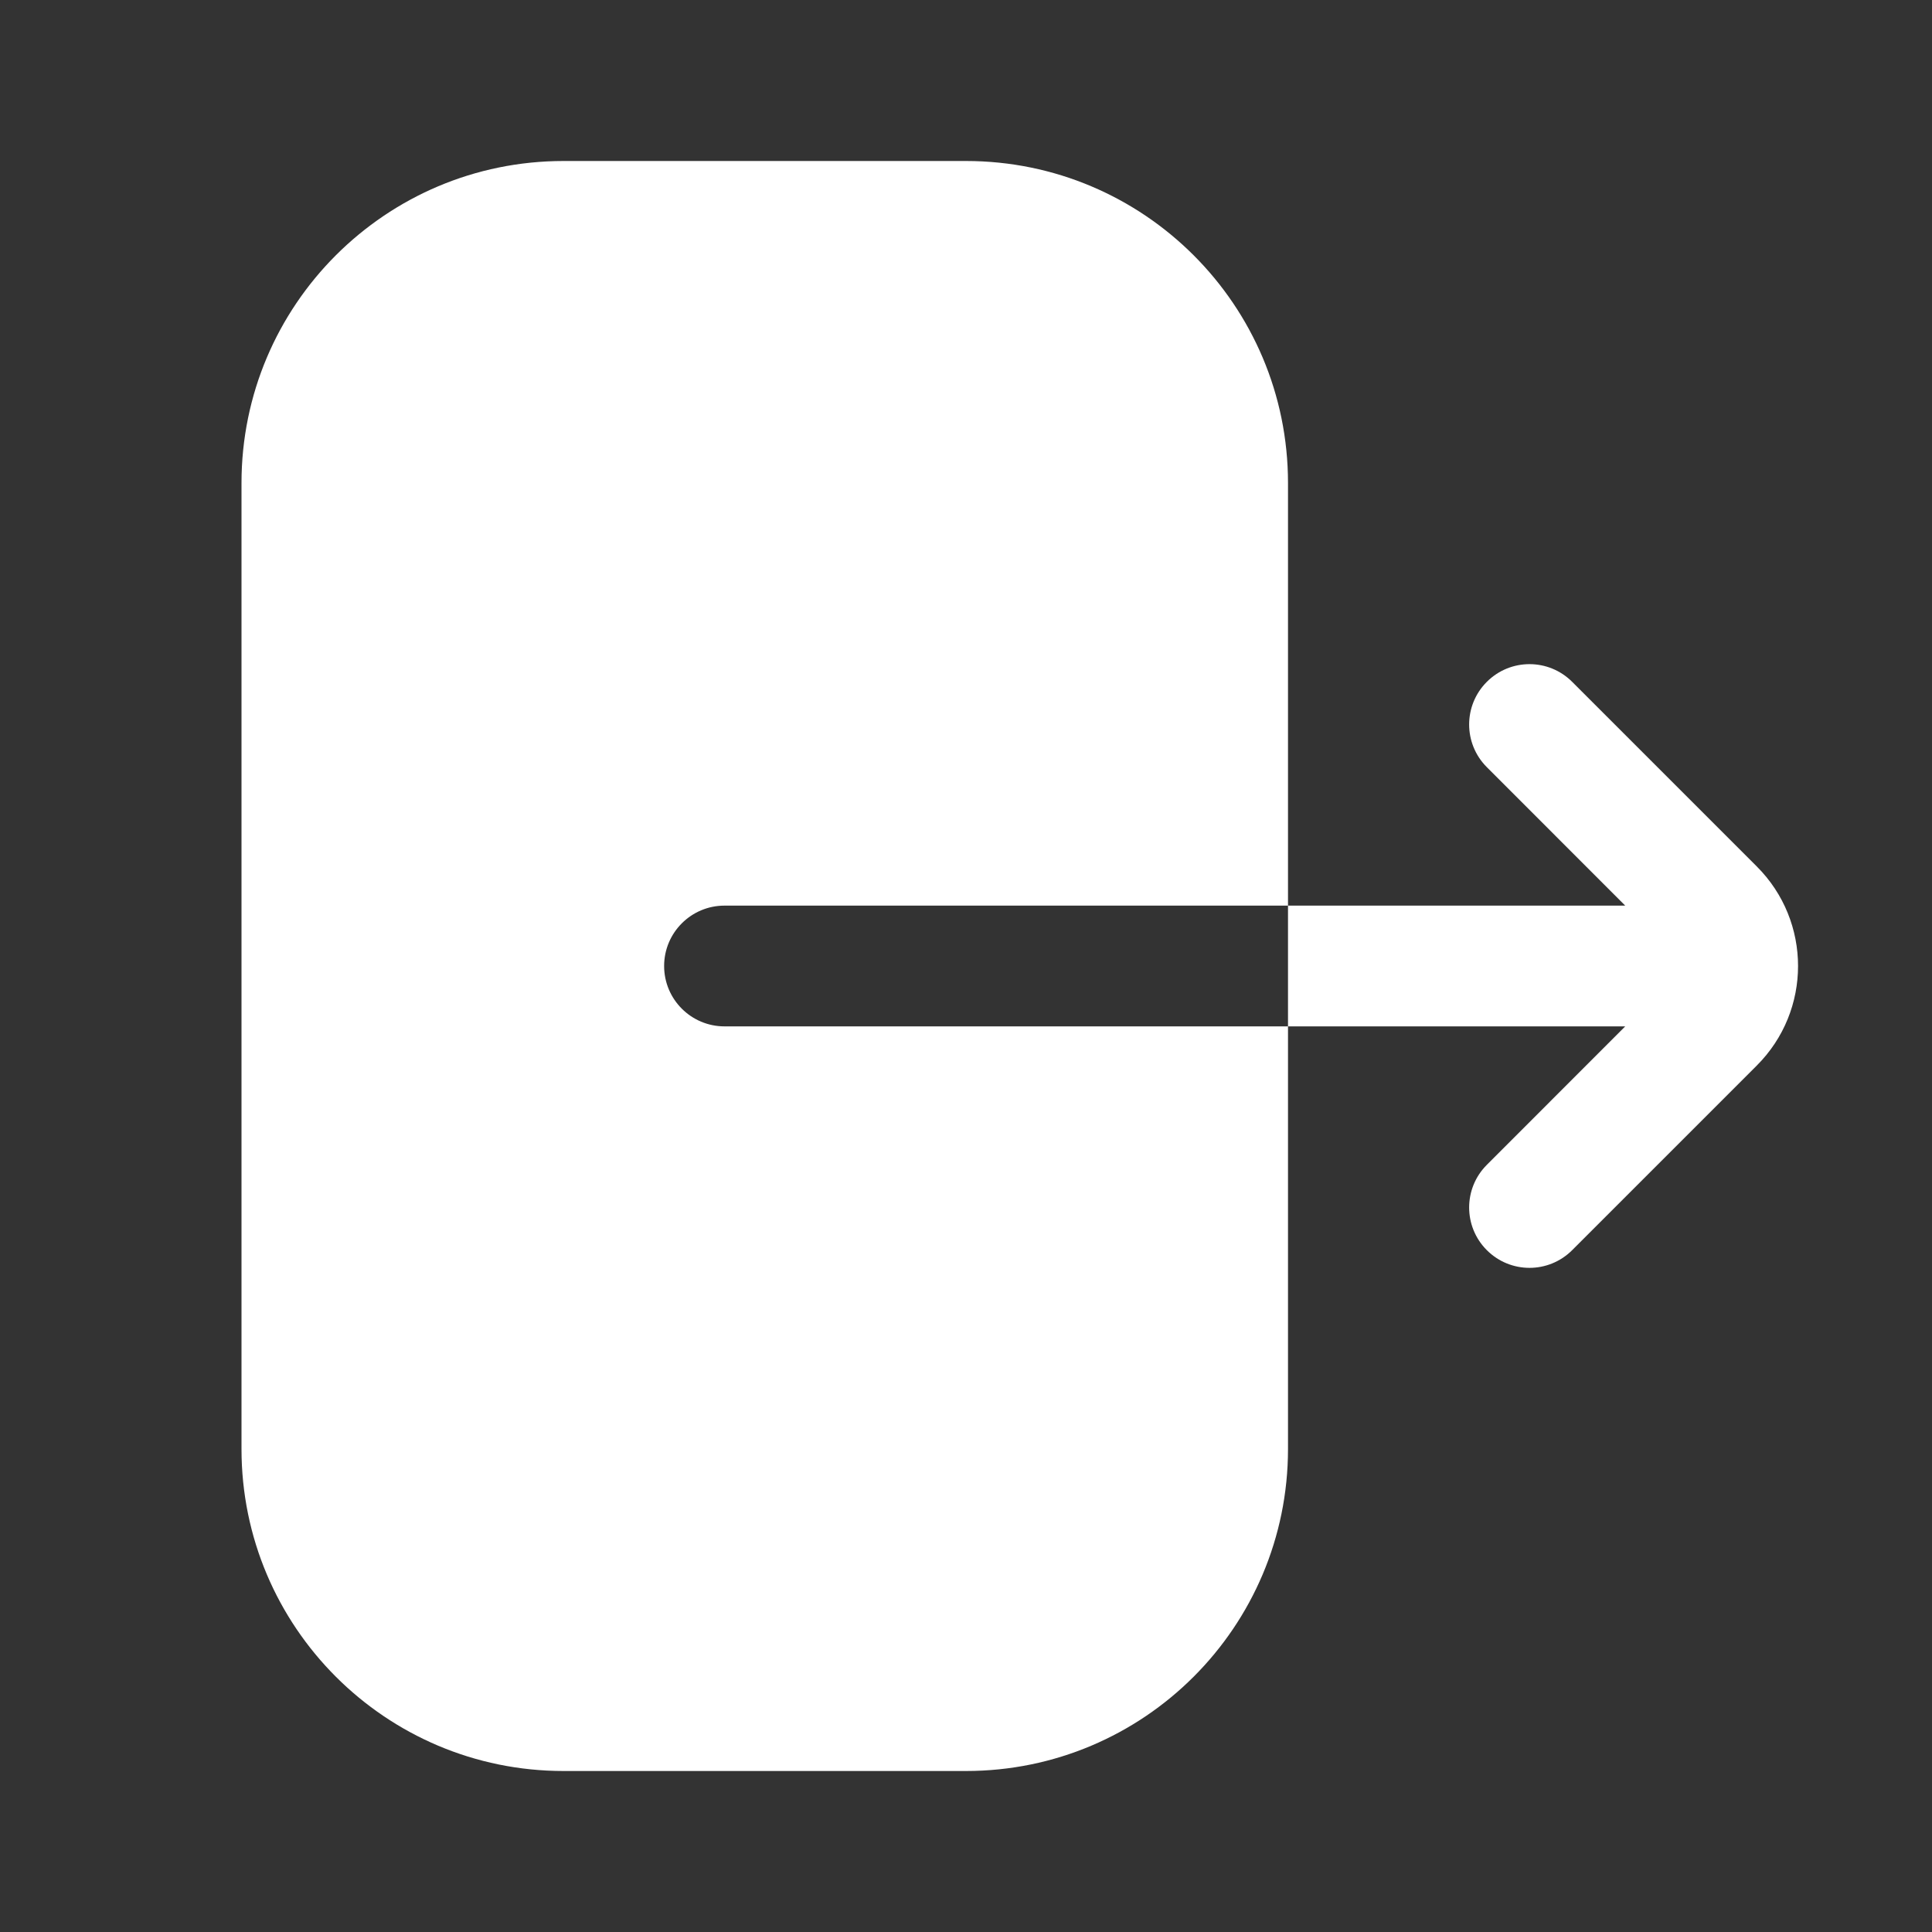<svg width="24" height="24" viewBox="0 0 24 24" fill="none" xmlns="http://www.w3.org/2000/svg">
<rect x="0" y="0" width="24" height="24" fill="#333333" stroke="none"/>
<path fill-rule="evenodd" clip-rule="evenodd" d="M7 2H12C14.209 2 16 3.791 16 6V11.25L9 11.25C8.586 11.25 8.25 11.586 8.25 12C8.25 12.414 8.586 12.75 9 12.75L16 12.75V18C16 20.209 14.209 22 12 22H7C4.791 22 3 20.209 3 18V16V8V6C3 3.791 4.791 2 7 2ZM16 12.75H20.189L18.47 14.47C18.177 14.763 18.177 15.237 18.47 15.53C18.763 15.823 19.237 15.823 19.53 15.53L21.823 13.237C22.507 12.554 22.507 11.446 21.823 10.763L19.53 8.47C19.237 8.177 18.763 8.177 18.47 8.47C18.177 8.763 18.177 9.237 18.47 9.53L20.189 11.25H16V12.75Z" fill="white"/>
</svg>
